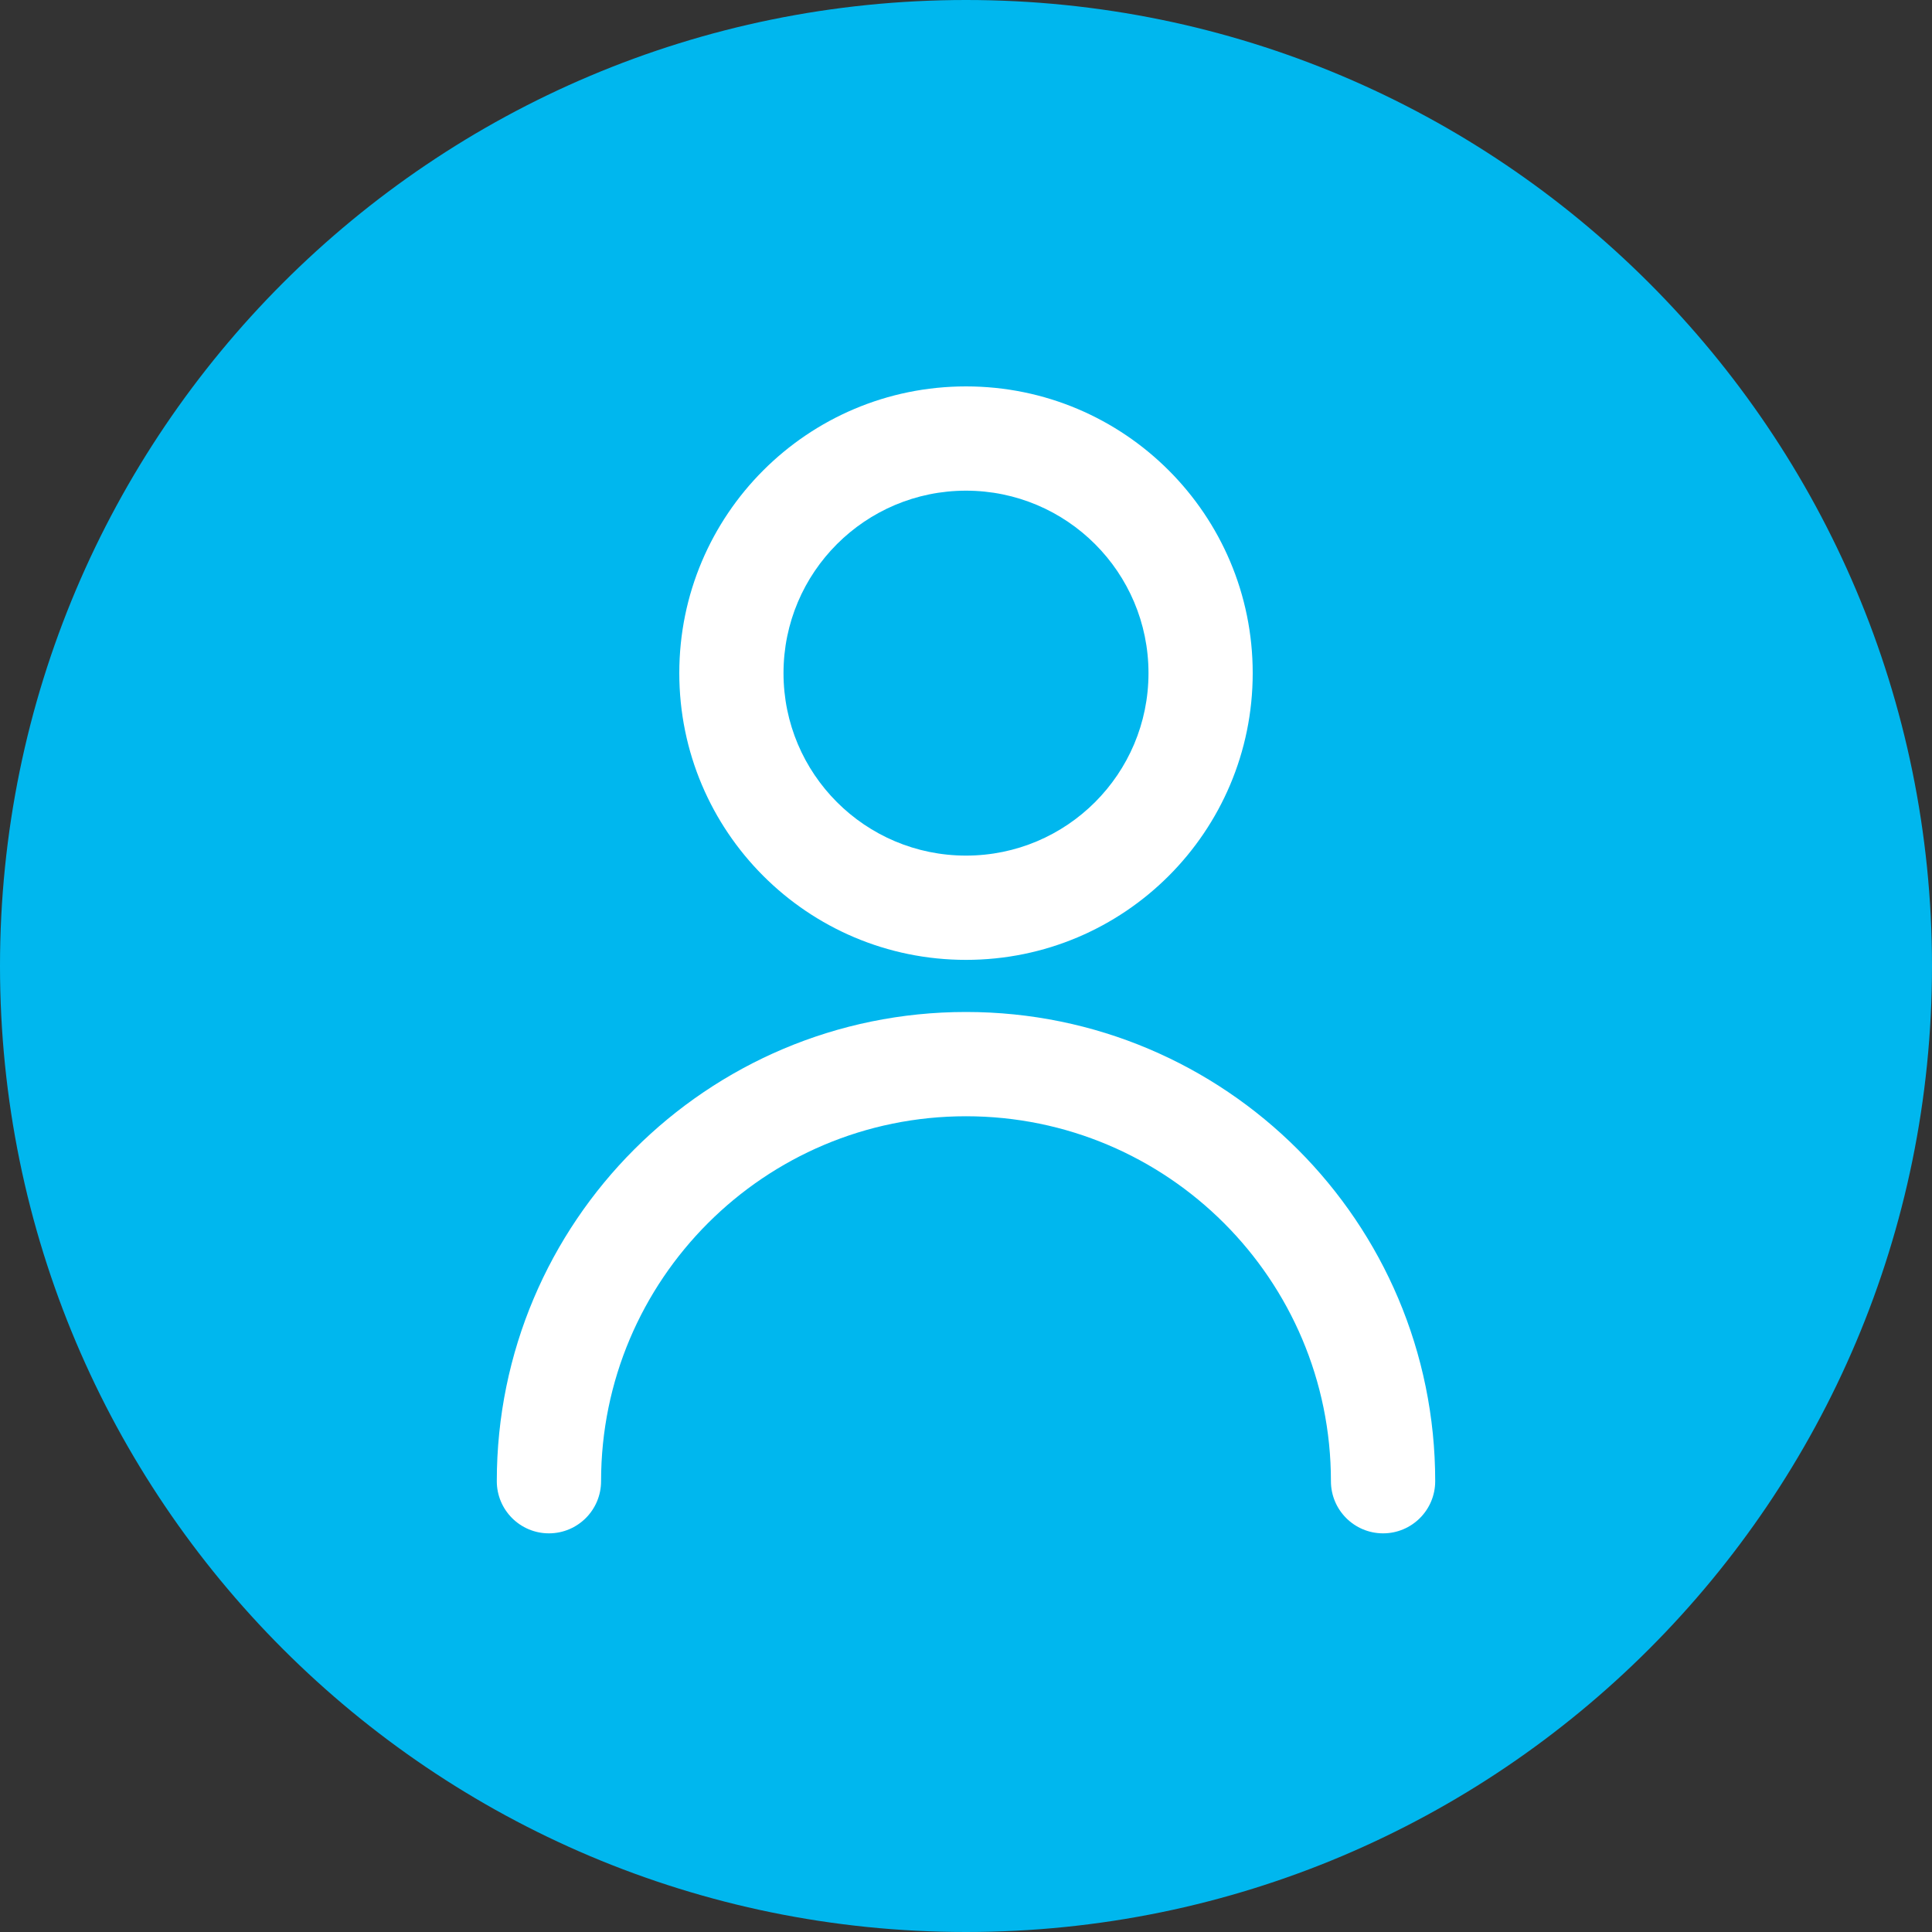 <svg width="35" height="35" viewBox="0 0 35 35" fill="none" xmlns="http://www.w3.org/2000/svg">
<rect x="0" y="0" width="35" height="35" fill="#333333" stroke="none"/>
<path fill-rule="evenodd" clip-rule="evenodd" d="M17.5 35C27.165 35 35 27.165 35 17.5C35 7.835 27.165 0 17.5 0C7.835 0 0 7.835 0 17.5C0 27.165 7.835 35 17.5 35Z" fill="#00B7EE"/>
<path d="M26 26.833C26 27.355 25.577 27.778 25.056 27.778C24.534 27.778 24.111 27.355 24.111 26.833C24.111 23.182 21.151 20.222 17.5 20.222C13.849 20.222 10.889 23.182 10.889 26.833C10.889 27.355 10.466 27.778 9.944 27.778C9.423 27.778 9 27.355 9 26.833C9 22.139 12.806 18.333 17.5 18.333C22.194 18.333 26 22.139 26 26.833ZM17.5 17.389C14.631 17.389 12.306 15.063 12.306 12.194C12.306 9.326 14.631 7 17.5 7C20.369 7 22.694 9.326 22.694 12.194C22.694 15.063 20.369 17.389 17.5 17.389ZM17.5 15.5C19.326 15.5 20.806 14.02 20.806 12.194C20.806 10.369 19.326 8.889 17.5 8.889C15.674 8.889 14.194 10.369 14.194 12.194C14.194 14.02 15.674 15.5 17.5 15.5Z" fill="white"/>
</svg>
